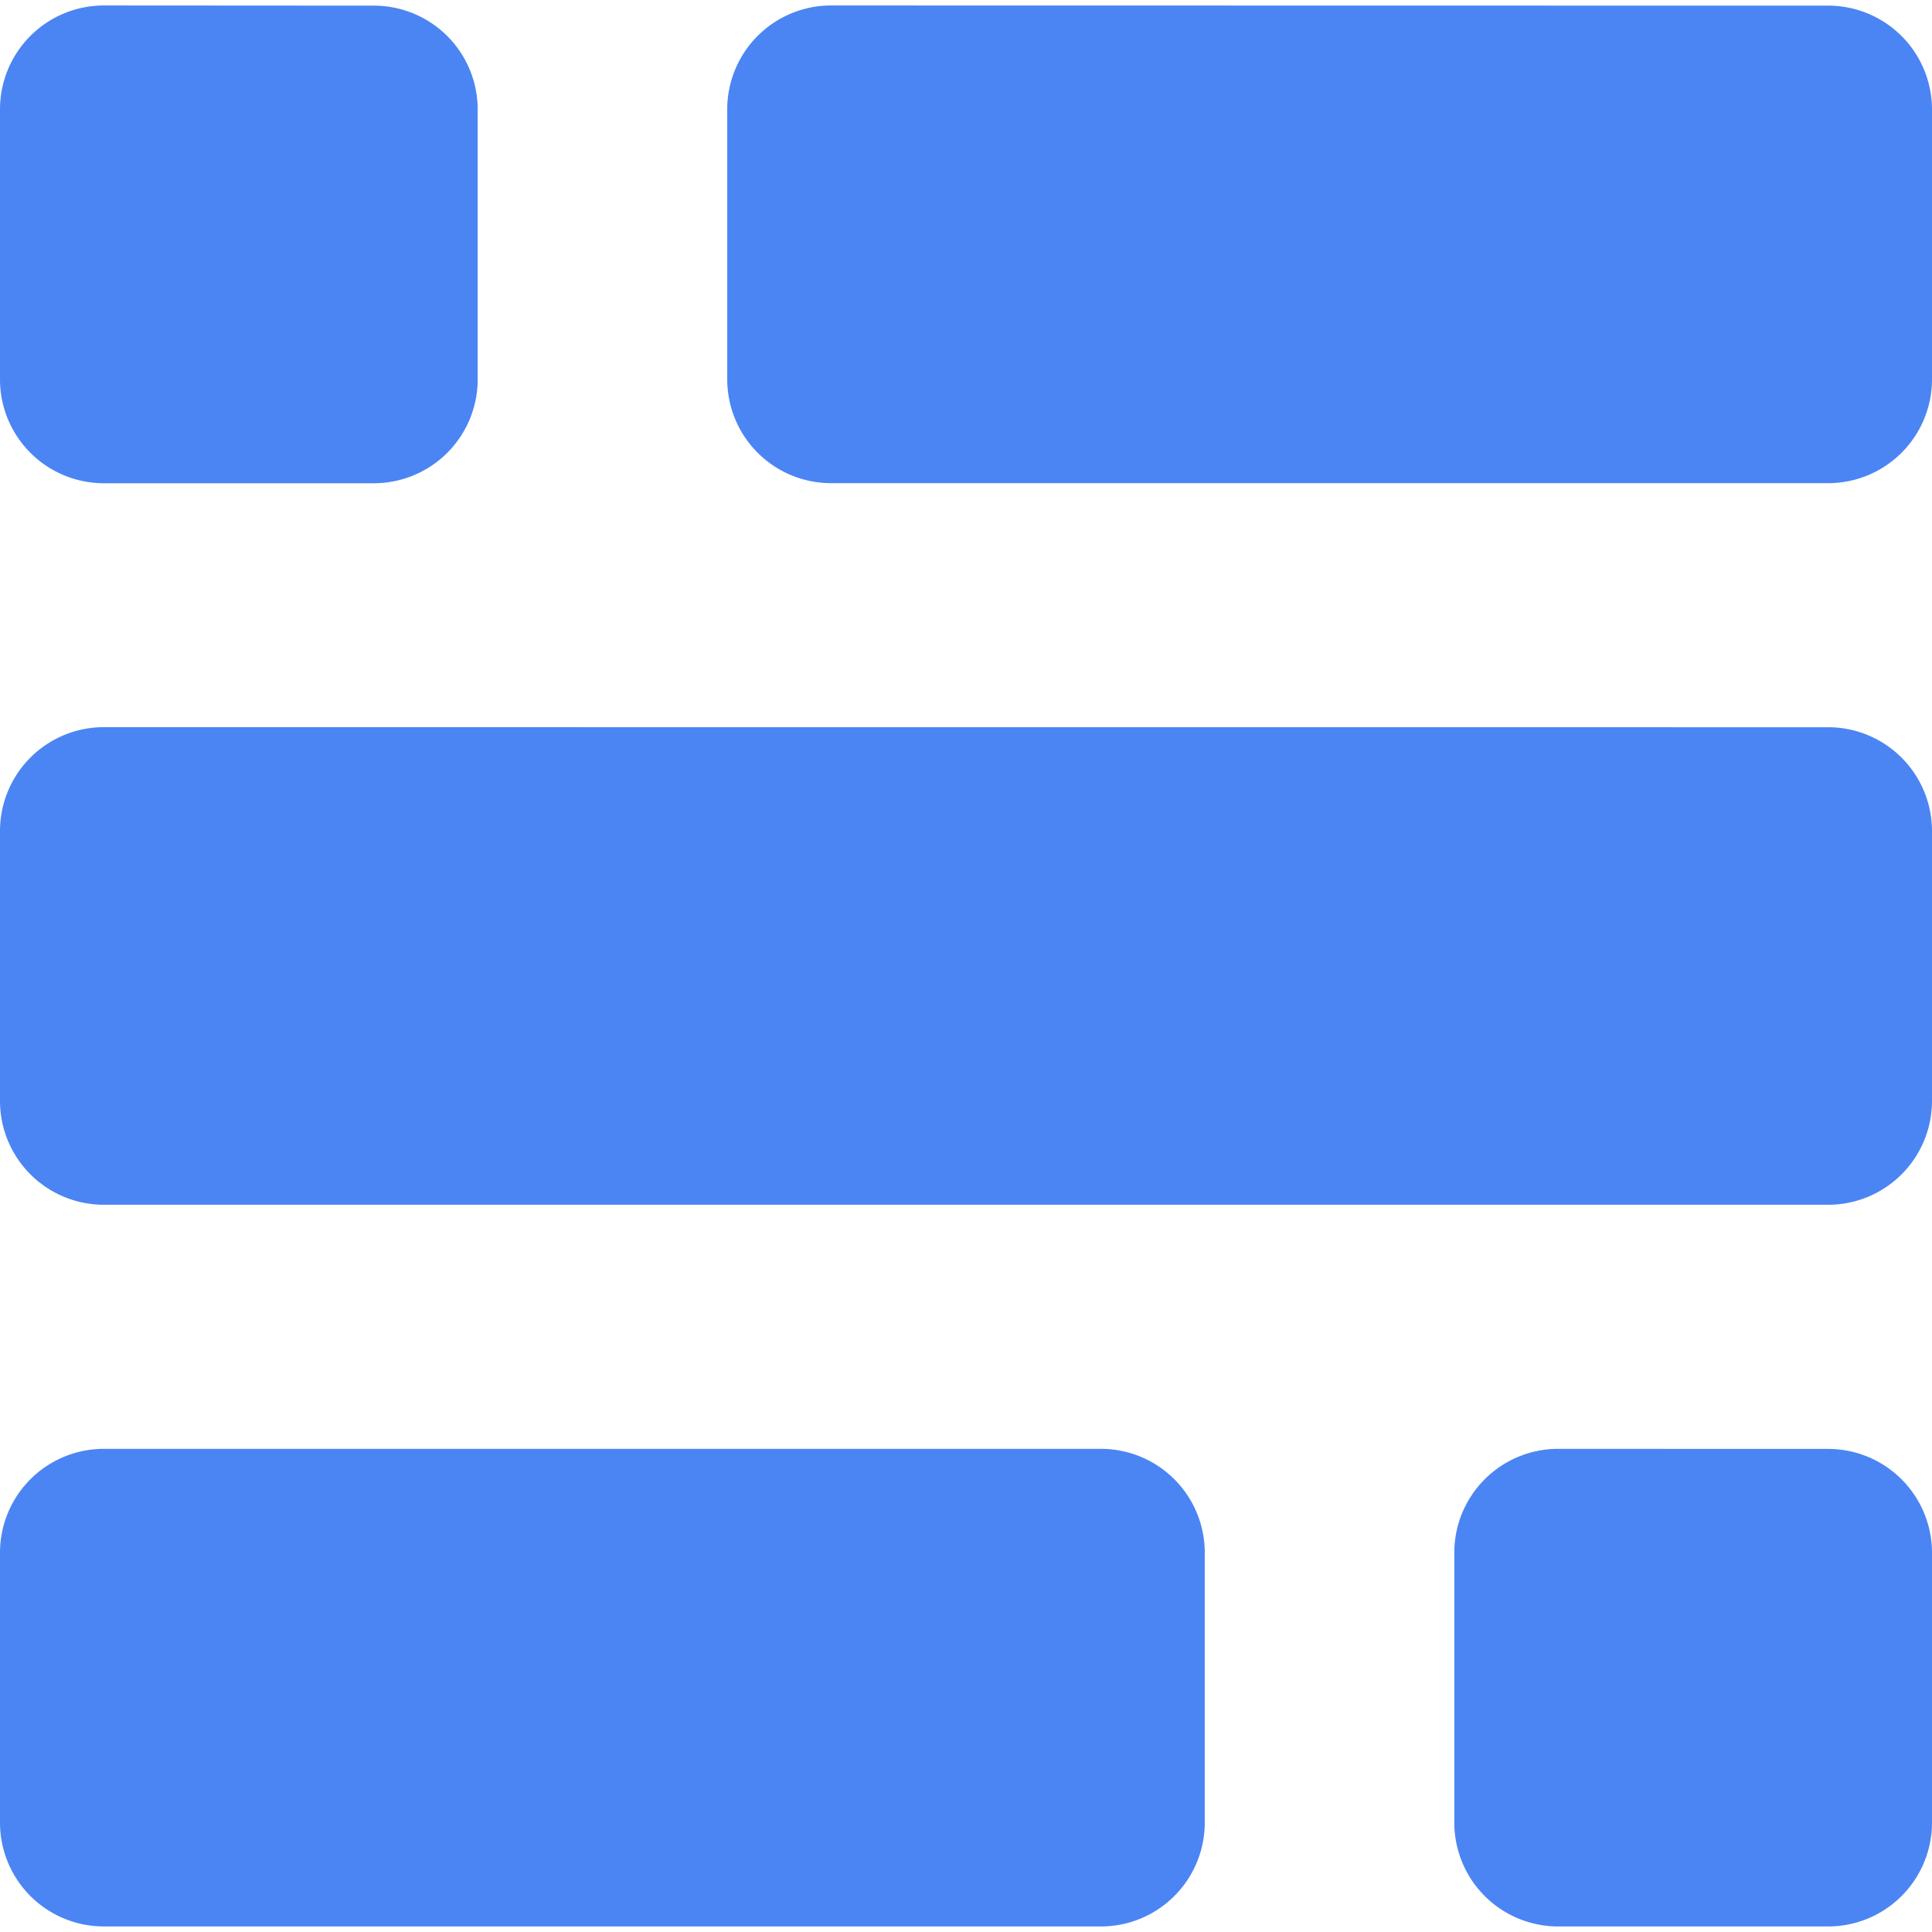 <svg fill="#4B85F3" role="img" viewBox="0 0 24 24" xmlns="http://www.w3.org/2000/svg"><title>Baserow</title><path d="M1.291.068A1.29 1.29 0 0 0 0 1.36v3.352a1.29 1.29 0 0 0 1.291 1.291h3.354a1.29 1.29 0 0 0 1.289-1.291V1.359A1.29 1.29 0 0 0 4.644.07Zm9.033 0a1.29 1.29 0 0 0-1.29 1.291v3.352a1.29 1.29 0 0 0 1.29 1.291H22.71A1.29 1.29 0 0 0 24 4.711V1.359A1.29 1.29 0 0 0 22.709.07ZM1.291 9.033A1.29 1.29 0 0 0 0 10.323v3.353a1.29 1.29 0 0 0 1.291 1.29h21.418A1.29 1.29 0 0 0 24 13.677v-3.354a1.29 1.29 0 0 0-1.291-1.289Zm0 8.965A1.29 1.29 0 0 0 0 19.289v3.352a1.29 1.29 0 0 0 1.291 1.29h12.385a1.29 1.29 0 0 0 1.29-1.29v-3.352a1.29 1.29 0 0 0-1.29-1.291zm18.064 0a1.29 1.29 0 0 0-1.289 1.291v3.352a1.29 1.29 0 0 0 1.29 1.29h3.353A1.29 1.29 0 0 0 24 22.642v-3.352a1.29 1.29 0 0 0-1.291-1.291z"/></svg>